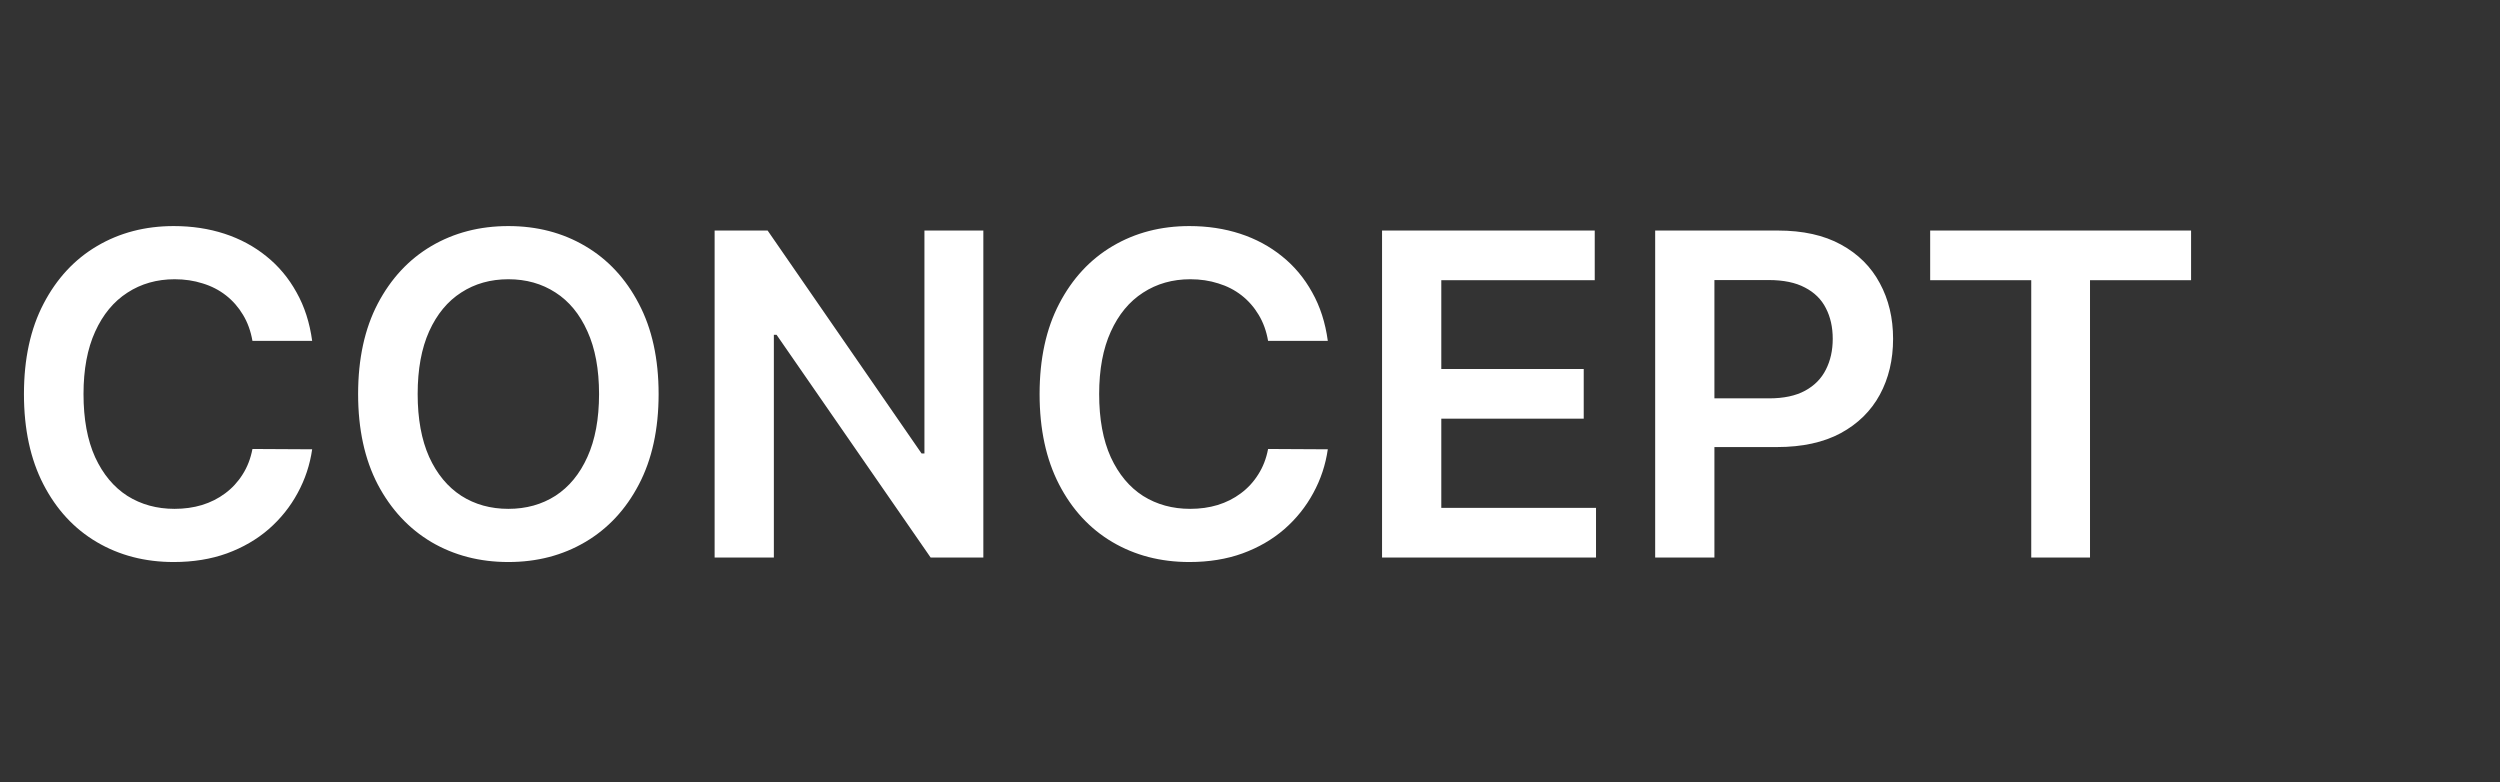 <svg width="278" height="87" viewBox="0 0 278 87" fill="none" xmlns="http://www.w3.org/2000/svg">
<rect x="0" y="0" width="278" height="87" fill="#333333" stroke="none"/>
<path d="M34.712 37.906H28.072C27.882 36.816 27.533 35.852 27.024 35.011C26.515 34.159 25.882 33.437 25.124 32.845C24.367 32.253 23.503 31.809 22.532 31.514C21.573 31.206 20.537 31.052 19.425 31.052C17.448 31.052 15.696 31.549 14.169 32.543C12.642 33.526 11.447 34.97 10.582 36.876C9.718 38.77 9.286 41.084 9.286 43.818C9.286 46.6 9.718 48.944 10.582 50.849C11.458 52.743 12.654 54.176 14.169 55.146C15.696 56.105 17.442 56.584 19.407 56.584C20.496 56.584 21.514 56.443 22.461 56.158C23.42 55.862 24.278 55.43 25.035 54.862C25.805 54.294 26.45 53.596 26.971 52.767C27.504 51.938 27.87 50.992 28.072 49.926L34.712 49.962C34.464 51.69 33.925 53.312 33.097 54.827C32.28 56.342 31.209 57.679 29.883 58.84C28.557 59.988 27.006 60.887 25.231 61.538C23.455 62.178 21.484 62.497 19.318 62.497C16.122 62.497 13.269 61.757 10.76 60.278C8.25 58.798 6.274 56.661 4.83 53.868C3.385 51.074 2.663 47.724 2.663 43.818C2.663 39.9 3.391 36.55 4.847 33.769C6.303 30.975 8.286 28.838 10.796 27.359C13.305 25.879 16.146 25.139 19.318 25.139C21.342 25.139 23.224 25.423 24.965 25.991C26.704 26.56 28.255 27.394 29.616 28.495C30.978 29.584 32.096 30.922 32.972 32.508C33.86 34.082 34.44 35.881 34.712 37.906ZM73.238 43.818C73.238 47.736 72.504 51.092 71.036 53.886C69.58 56.667 67.591 58.798 65.07 60.278C62.561 61.757 59.714 62.497 56.53 62.497C53.346 62.497 50.493 61.757 47.971 60.278C45.462 58.786 43.473 56.65 42.005 53.868C40.55 51.074 39.822 47.724 39.822 43.818C39.822 39.9 40.55 36.55 42.005 33.769C43.473 30.975 45.462 28.838 47.971 27.359C50.493 25.879 53.346 25.139 56.53 25.139C59.714 25.139 62.561 25.879 65.07 27.359C67.591 28.838 69.58 30.975 71.036 33.769C72.504 36.55 73.238 39.9 73.238 43.818ZM66.615 43.818C66.615 41.06 66.183 38.734 65.319 36.84C64.466 34.934 63.283 33.496 61.768 32.526C60.252 31.543 58.507 31.052 56.53 31.052C54.553 31.052 52.807 31.543 51.292 32.526C49.777 33.496 48.587 34.934 47.723 36.84C46.871 38.734 46.444 41.06 46.444 43.818C46.444 46.576 46.871 48.908 47.723 50.814C48.587 52.708 49.777 54.146 51.292 55.129C52.807 56.099 54.553 56.584 56.53 56.584C58.507 56.584 60.252 56.099 61.768 55.129C63.283 54.146 64.466 52.708 65.319 50.814C66.183 48.908 66.615 46.576 66.615 43.818ZM109.348 25.636V62H103.489L86.355 37.231H86.053V62H79.466V25.636H85.36L102.477 50.423H102.797V25.636H109.348ZM147.652 37.906H141.011C140.822 36.816 140.473 35.852 139.964 35.011C139.455 34.159 138.821 33.437 138.064 32.845C137.306 32.253 136.442 31.809 135.471 31.514C134.513 31.206 133.477 31.052 132.364 31.052C130.387 31.052 128.635 31.549 127.108 32.543C125.581 33.526 124.386 34.97 123.522 36.876C122.658 38.77 122.226 41.084 122.226 43.818C122.226 46.6 122.658 48.944 123.522 50.849C124.398 52.743 125.593 54.176 127.108 55.146C128.635 56.105 130.381 56.584 132.346 56.584C133.435 56.584 134.453 56.443 135.4 56.158C136.359 55.862 137.217 55.43 137.975 54.862C138.744 54.294 139.39 53.596 139.91 52.767C140.443 51.938 140.81 50.992 141.011 49.926L147.652 49.962C147.403 51.69 146.865 53.312 146.036 54.827C145.219 56.342 144.148 57.679 142.822 58.84C141.497 59.988 139.946 60.887 138.17 61.538C136.395 62.178 134.424 62.497 132.258 62.497C129.062 62.497 126.209 61.757 123.699 60.278C121.19 58.798 119.213 56.661 117.769 53.868C116.325 51.074 115.603 47.724 115.603 43.818C115.603 39.9 116.331 36.55 117.787 33.769C119.243 30.975 121.225 28.838 123.735 27.359C126.244 25.879 129.085 25.139 132.258 25.139C134.282 25.139 136.164 25.423 137.904 25.991C139.644 26.56 141.195 27.394 142.556 28.495C143.917 29.584 145.036 30.922 145.912 32.508C146.8 34.082 147.38 35.881 147.652 37.906ZM153.684 62V25.636H177.335V31.158H160.272V41.031H176.11V46.553H160.272V56.478H177.477V62H153.684ZM184.055 62V25.636H197.692C200.485 25.636 202.829 26.157 204.723 27.199C206.629 28.241 208.067 29.673 209.038 31.496C210.02 33.307 210.511 35.367 210.511 37.675C210.511 40.007 210.02 42.078 209.038 43.889C208.055 45.7 206.605 47.127 204.688 48.168C202.77 49.198 200.408 49.713 197.603 49.713H188.565V44.298H196.715C198.349 44.298 199.686 44.014 200.728 43.445C201.77 42.877 202.539 42.096 203.036 41.102C203.545 40.107 203.8 38.965 203.8 37.675C203.8 36.385 203.545 35.248 203.036 34.266C202.539 33.283 201.764 32.52 200.71 31.975C199.669 31.419 198.325 31.141 196.68 31.141H190.643V62H184.055ZM214.635 31.158V25.636H243.648V31.158H232.409V62H225.874V31.158H214.635Z" fill="white"/>
</svg>
